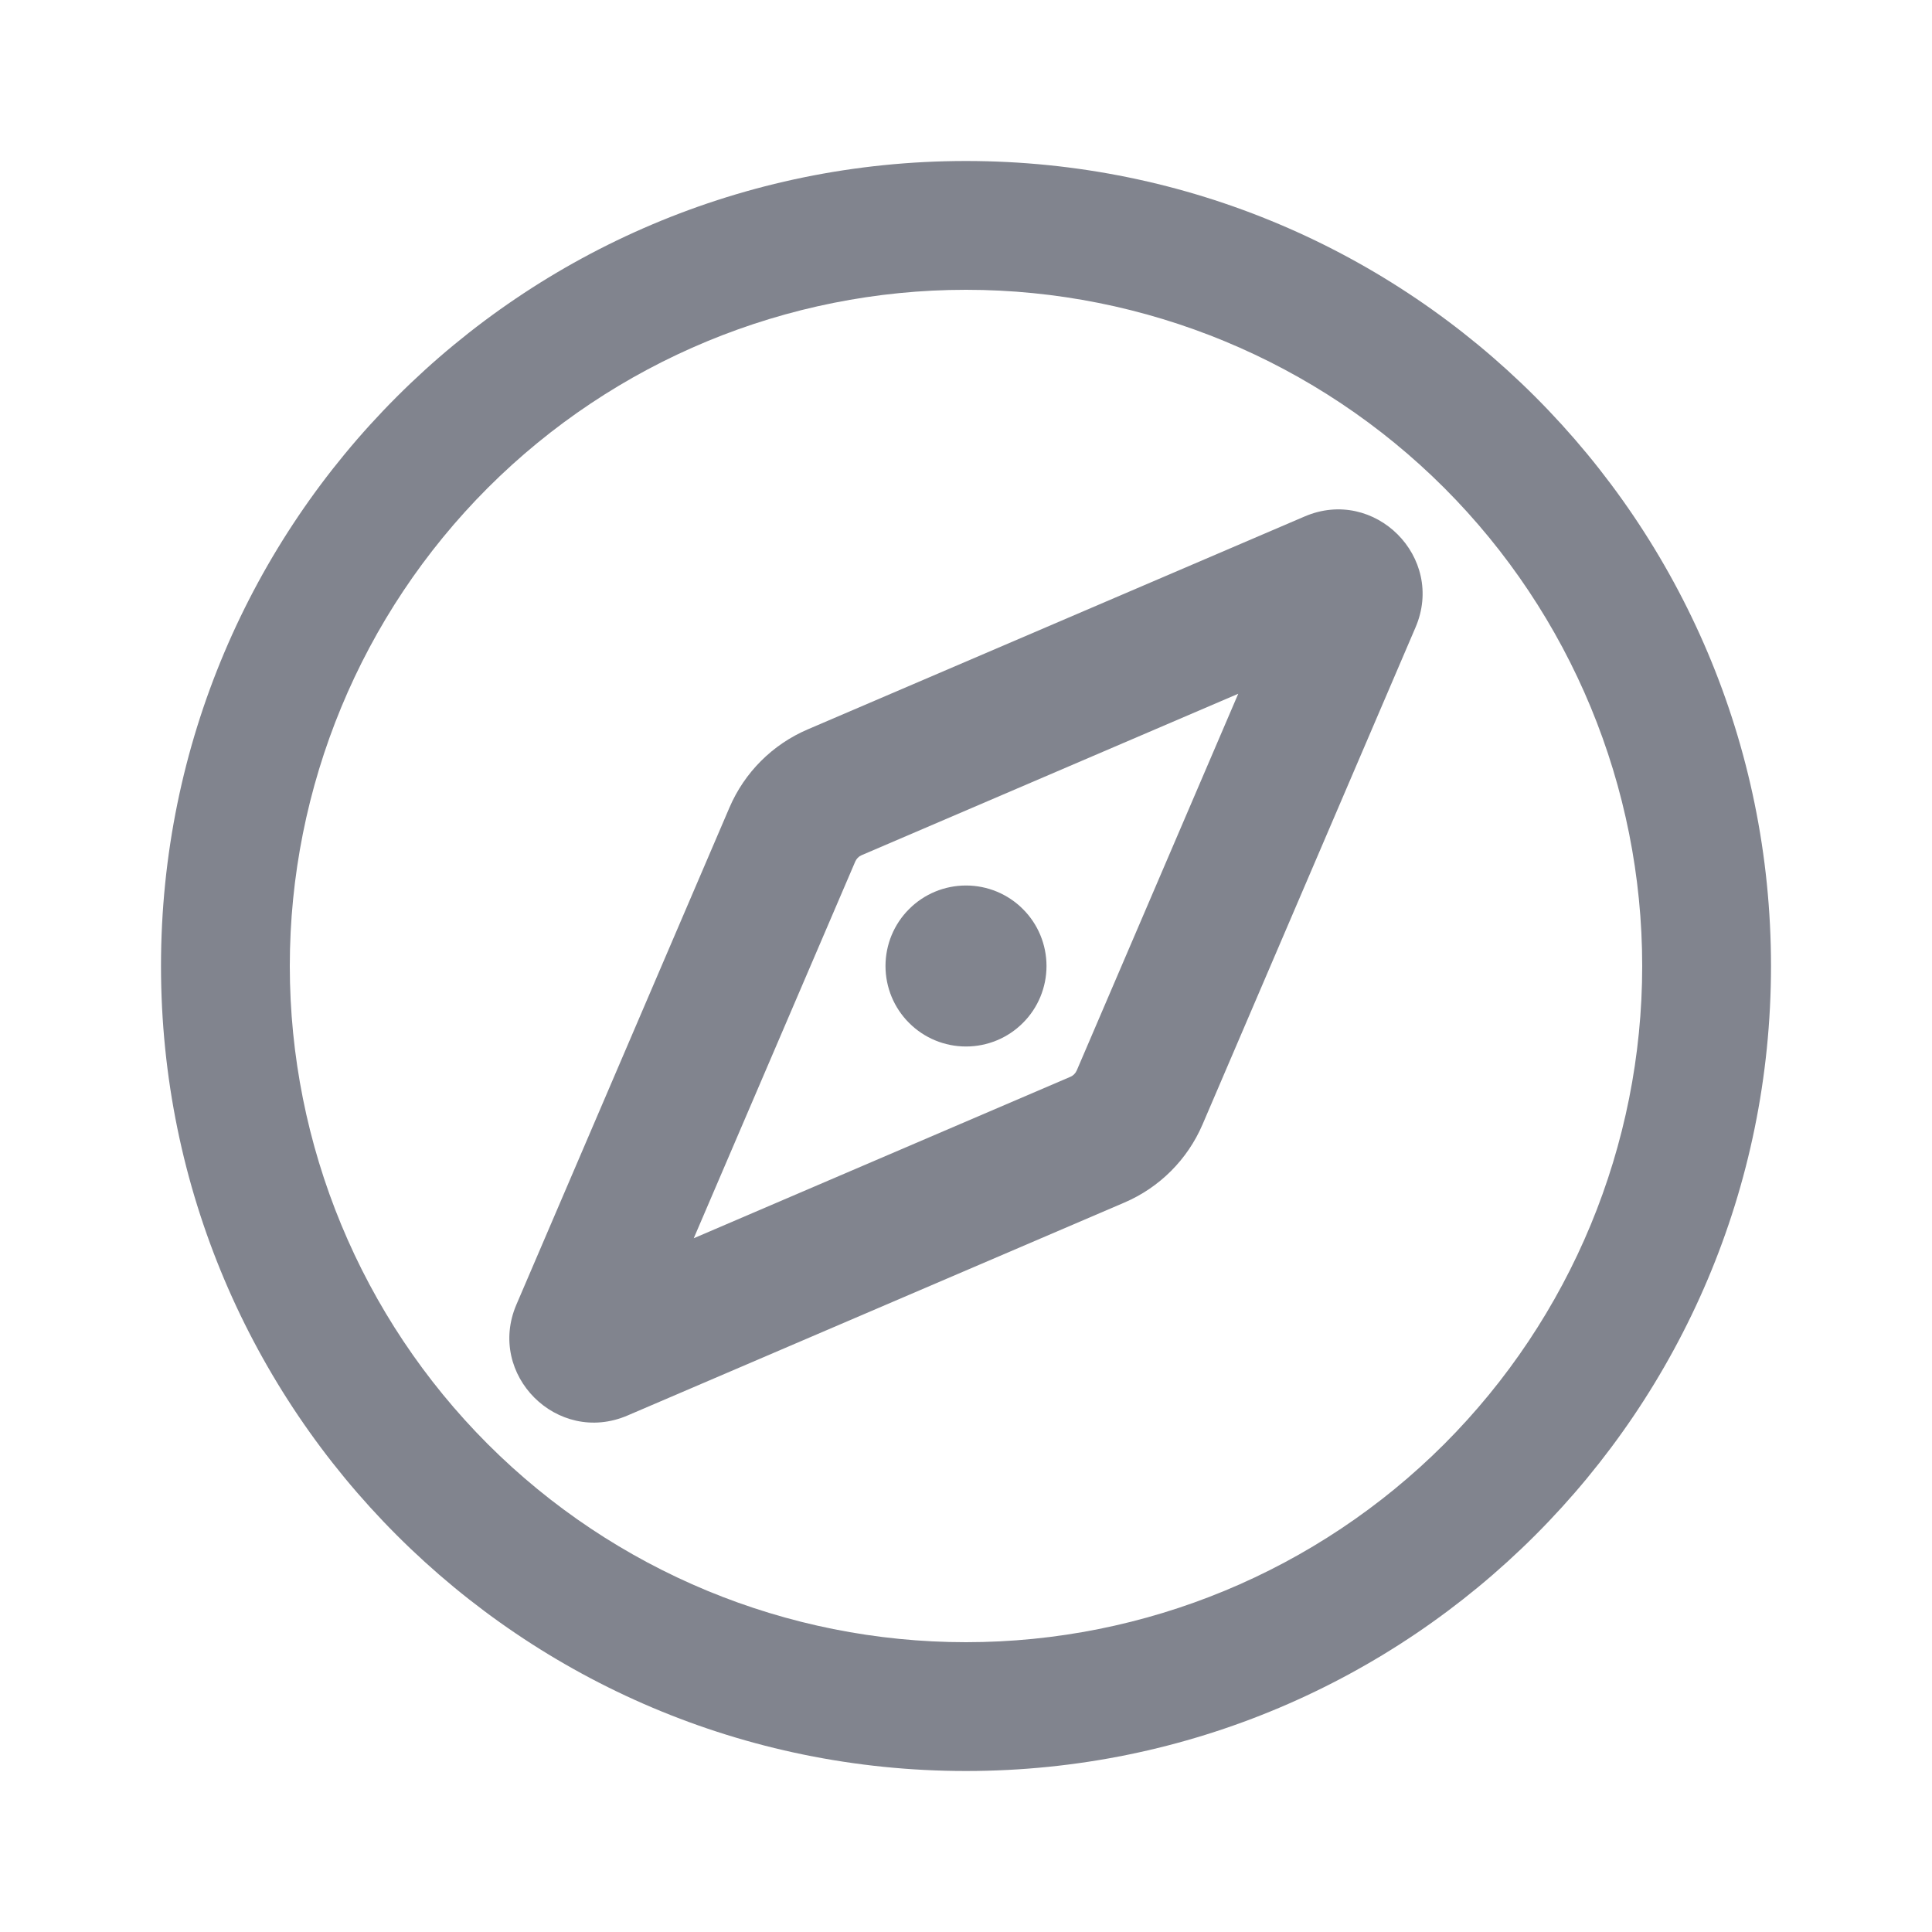 <svg width="24" height="24" viewBox="0 0 24 24" fill="none" xmlns="http://www.w3.org/2000/svg">
<path fill-rule="evenodd" clip-rule="evenodd" d="M15.382 8.618L10.702 10.624C10.667 10.639 10.639 10.668 10.624 10.703L8.618 15.382L13.298 13.376C13.333 13.361 13.361 13.332 13.376 13.297L15.382 8.618ZM16.206 6.416C17.076 6.042 17.958 6.923 17.584 7.794L14.939 13.967C14.752 14.404 14.404 14.752 13.967 14.939L7.795 17.584C6.923 17.958 6.042 17.077 6.415 16.206L9.061 10.033C9.248 9.596 9.596 9.248 10.033 9.061L16.206 6.416Z" fill="#81848E"/>
<path d="M13 12C13 12.265 12.895 12.52 12.707 12.707C12.52 12.895 12.265 13 12 13C11.735 13 11.48 12.895 11.293 12.707C11.105 12.52 11 12.265 11 12C11 11.735 11.105 11.48 11.293 11.293C11.48 11.105 11.735 11 12 11C12.265 11 12.52 11.105 12.707 11.293C12.895 11.48 13 11.735 13 12Z" fill="#81848E"/>
<path fill-rule="evenodd" clip-rule="evenodd" d="M12 20.4C14.228 20.4 16.364 19.515 17.94 17.94C19.515 16.364 20.4 14.228 20.4 12C20.4 9.772 19.515 7.636 17.94 6.06C16.364 4.485 14.228 3.6 12 3.6C9.772 3.6 7.636 4.485 6.06 6.06C4.485 7.636 3.6 9.772 3.6 12C3.6 14.228 4.485 16.364 6.06 17.94C7.636 19.515 9.772 20.4 12 20.4ZM12 22C17.523 22 22 17.523 22 12C22 6.477 17.523 2 12 2C6.477 2 2 6.477 2 12C2 17.523 6.477 22 12 22Z" fill="#81848E"/>
</svg>
